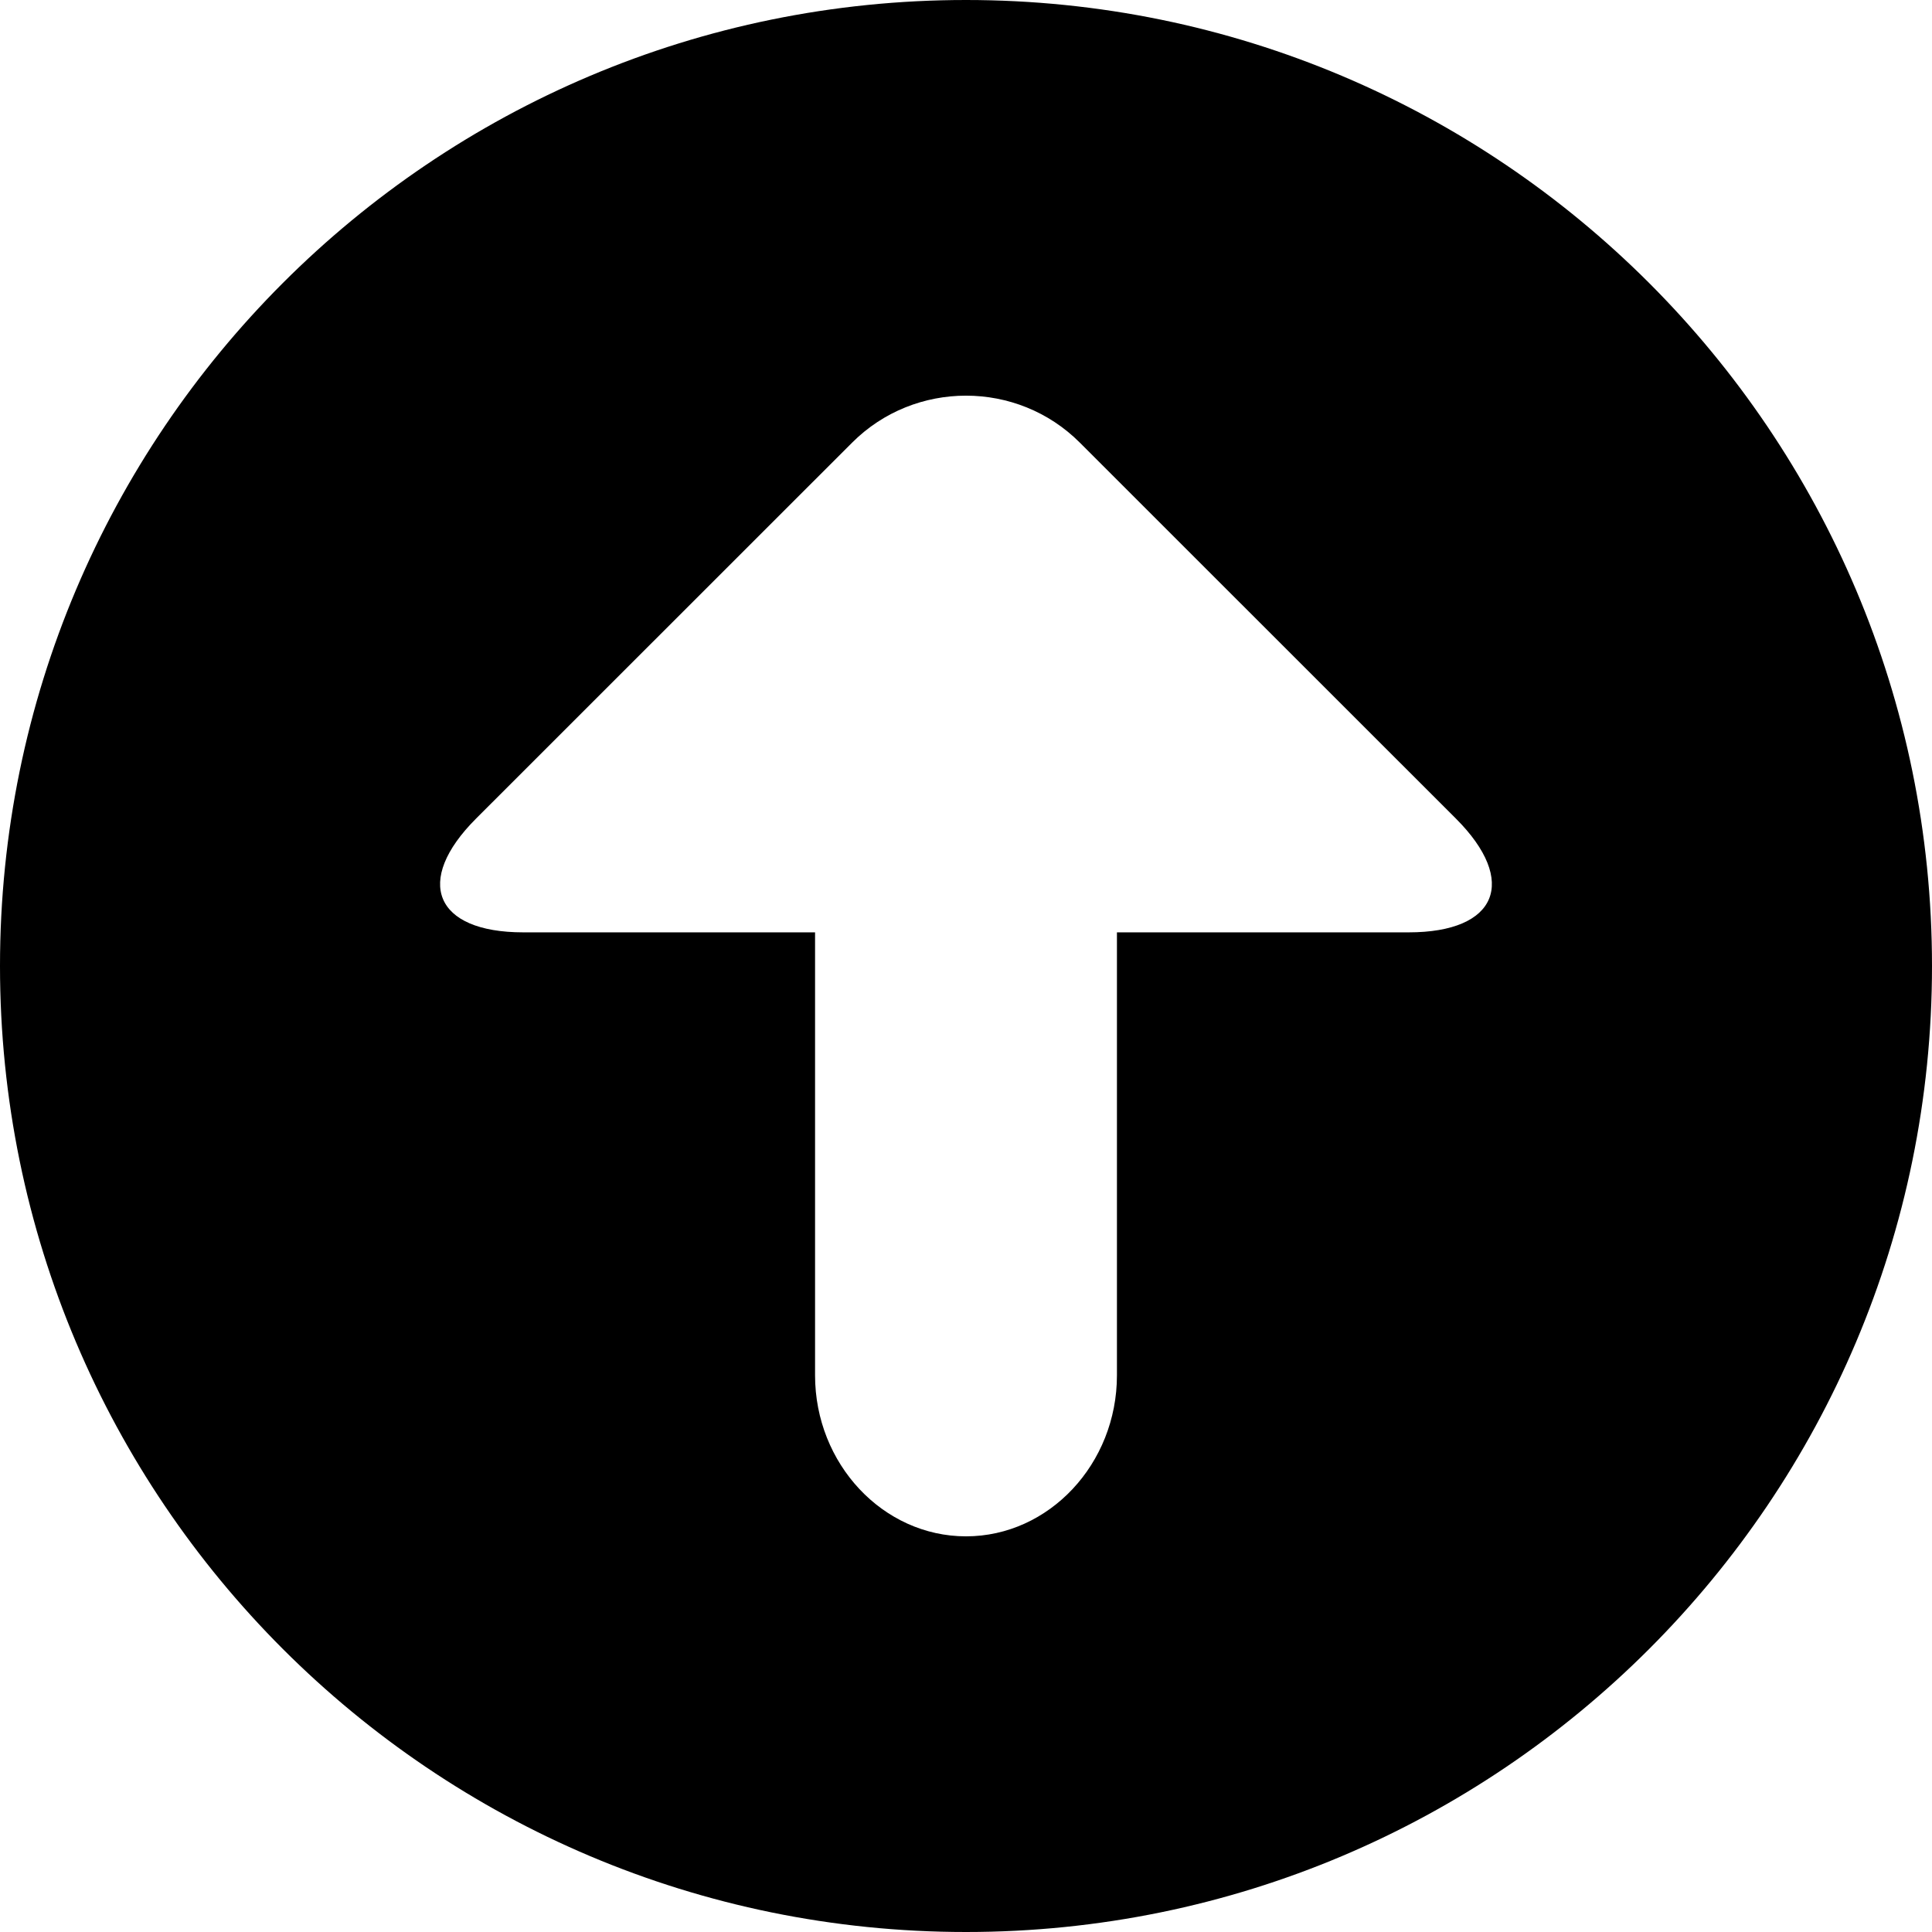 <svg xmlns="http://www.w3.org/2000/svg" xmlns:xlink="http://www.w3.org/1999/xlink" version="1.1" id="Your_Icon" x="0px" y="0px" width="48px" height="48px" viewBox="17 176.375 48 48" enable-background="new 17 176.375 48 48" xml:space="preserve">
<path fill="#000000" d="M41,176.375c-13.255,0-24,10.745-24,24s10.745,24,24,24s24-10.745,24-24S54.255,176.375,41,176.375z   M52,199.539h-7.25v11.006c0,2.199-1.688,4-3.75,4c-2.062,0-3.75-1.801-3.75-4v-11.006h-7.251c-2.199,0-2.727-1.271-1.171-2.827  l9.343-9.34c1.556-1.556,4.103-1.556,5.657,0l9.343,9.34C54.727,198.268,54.2,199.539,52,199.539z"/>
</svg>
